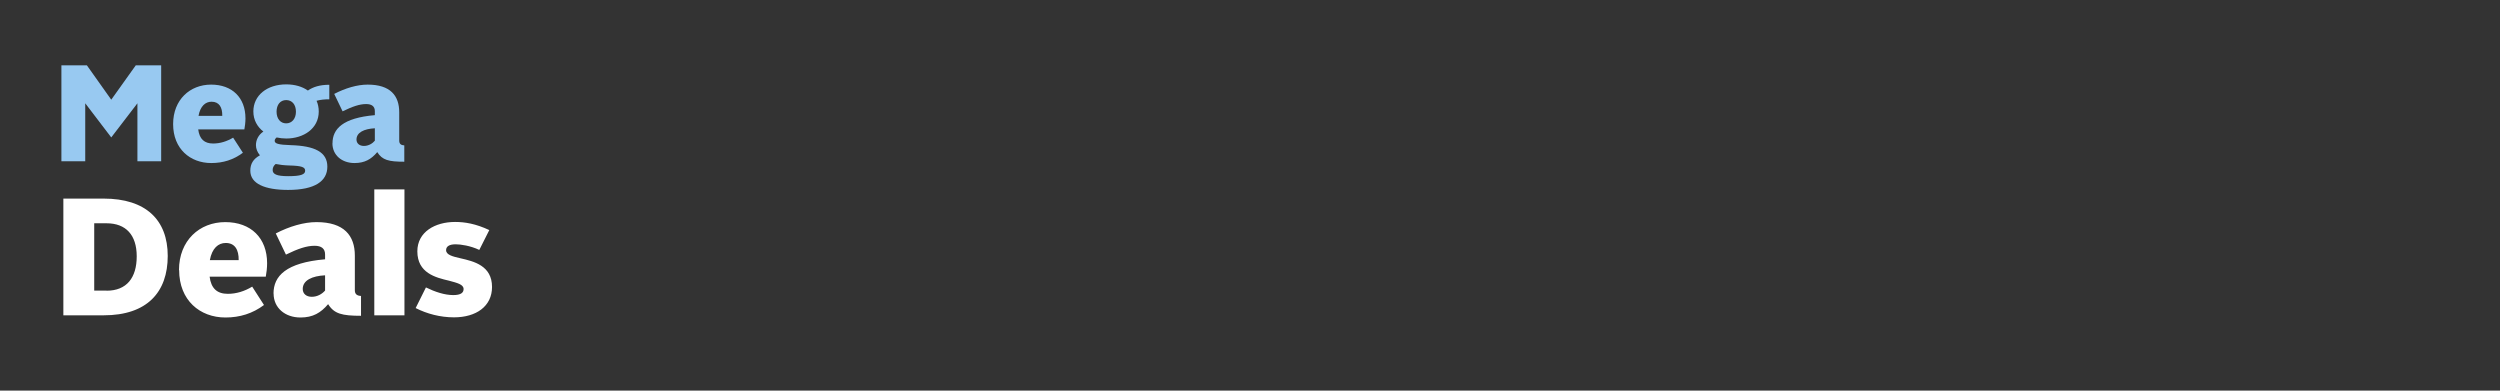 <?xml version="1.0" encoding="UTF-8"?>
<svg id="headline-svg" xmlns="http://www.w3.org/2000/svg" viewBox="0 0 320 50">
  <rect x="0" y="0" width="320" height="50" fill="#333333" stroke="none"/>
  <path id="l1" d="m8.11,25.42h5.16c5.38,0,8.2,2.71,8.2,7.34s-2.63,7.6-8.2,7.6h-5.16v-14.94Zm5.53,11.79c2.58,0,3.86-1.66,3.86-4.4s-1.39-4.23-3.86-4.23h-1.58v8.62h1.58Zm9.27-2.63c0-3.8,2.63-6.15,5.92-6.15s5.36,2.03,5.36,5.27c0,.57-.08,1.26-.17,1.71h-7.19c.19,1.51.96,2.2,2.33,2.2,1.11,0,2.16-.34,3.12-.92l1.51,2.35c-1.45,1.09-3.1,1.6-4.93,1.6-3.27,0-5.93-2.2-5.93-6.07h0Zm3.95-1.28h3.69c.02-1.32-.47-2.2-1.66-2.2-.94,0-1.75.66-2.03,2.2Zm8.15,4.27c0-2.24,1.6-3.95,6.6-4.38v-.62c0-.75-.47-1.11-1.34-1.11-1.02,0-2.09.36-3.67,1.13l-1.3-2.71c1.73-.9,3.59-1.45,5.21-1.45,3.54,0,4.91,1.73,4.91,4.29v4.44c0,.49.28.7.79.72v2.54c-2.43,0-3.44-.25-4.21-1.49-.94,1.11-1.94,1.71-3.54,1.71-1.96,0-3.44-1.22-3.44-3.07h0Zm6.6-.39v-1.94c-1.66.08-2.86.64-2.86,1.75,0,.6.45,1,1.16,1s1.32-.36,1.71-.81h0Zm6.3-12.94h3.86v16.12h-3.86v-16.12Zm5.29,15.2l1.32-2.65c1.16.57,2.39.98,3.5.98.96,0,1.32-.3,1.32-.77,0-.6-.83-.79-1.86-1.07-1.71-.4-4.06-.98-4.06-3.76,0-2.48,2.26-3.76,4.83-3.76,1.26,0,2.65.23,4.38,1.04l-1.28,2.54c-1.13-.54-2.39-.72-3.03-.72-.85,0-1.22.3-1.22.75,0,.6.83.81,1.84,1.04,1.71.39,4.04.94,4.04,3.67,0,2.48-2.03,3.89-4.87,3.89-1.75,0-3.46-.45-4.91-1.19Z" style="fill: #fff; stroke-width: 0px;"/>
  <g id="l0">
    <path d="m7.86,8.36h3.26l3.12,4.4,3.14-4.4h3.25v12.28h-3.04v-7.42l-3.35,4.37-3.33-4.37v7.42h-3.05v-12.28Z" style="fill: #98c9f1; stroke-width: 0px;"/>
    <path d="m22.16,15.88c0-3.12,2.16-5.05,4.86-5.05s4.4,1.67,4.4,4.33c0,.47-.07,1.04-.14,1.4h-5.91c.16,1.25.79,1.81,1.91,1.81.91,0,1.77-.28,2.56-.75l1.25,1.93c-1.19.9-2.54,1.32-4.05,1.32-2.69,0-4.88-1.81-4.88-4.98Zm3.25-1.05h3.04c.02-1.09-.39-1.81-1.37-1.81-.77,0-1.44.54-1.67,1.81Z" style="fill: #98c9f1; stroke-width: 0px;"/>
    <path d="m35.39,17.62c-.14.1-.23.25-.23.4,0,.35.42.51,2.07.56,3.05.09,4.67.88,4.67,2.75s-1.61,2.98-5.02,2.98c-2.97,0-4.84-.79-4.84-2.46,0-.9.39-1.51,1.23-1.97-.35-.42-.51-.88-.51-1.3,0-.67.32-1.32.95-1.74-.77-.6-1.28-1.47-1.28-2.58,0-2.05,1.75-3.46,4.21-3.46,1.09,0,2.05.28,2.77.79.65-.46,1.53-.74,2.74-.74v1.86c-.6,0-1.14.05-1.63.19.18.4.28.88.28,1.37,0,2.21-1.97,3.46-4.16,3.46-.42,0-.84-.05-1.25-.14Zm1.49,4.93c1.6,0,2.18-.21,2.18-.7,0-.46-.44-.63-2.05-.67-.67-.02-1.23-.09-1.72-.19-.25.19-.39.46-.39.77,0,.53.51.79,1.98.79Zm1-8.25c0-.91-.49-1.49-1.25-1.49s-1.23.6-1.23,1.49.49,1.49,1.23,1.49,1.25-.6,1.25-1.49Z" style="fill: #98c9f1; stroke-width: 0px;"/>
    <path d="m42.56,18.34c0-1.84,1.32-3.25,5.42-3.6v-.51c0-.61-.39-.91-1.11-.91-.84,0-1.72.3-3.02.93l-1.07-2.23c1.42-.74,2.95-1.19,4.28-1.19,2.91,0,4.04,1.42,4.04,3.53v3.65c0,.4.23.58.65.6v2.09c-2,0-2.83-.21-3.46-1.23-.77.91-1.6,1.4-2.91,1.4-1.61,0-2.83-1-2.83-2.53Zm5.42-.32v-1.6c-1.37.07-2.35.53-2.35,1.44,0,.49.37.82.95.82s1.09-.3,1.4-.67Z" style="fill: #98c9f1; stroke-width: 0px;"/>
  </g>
</svg>